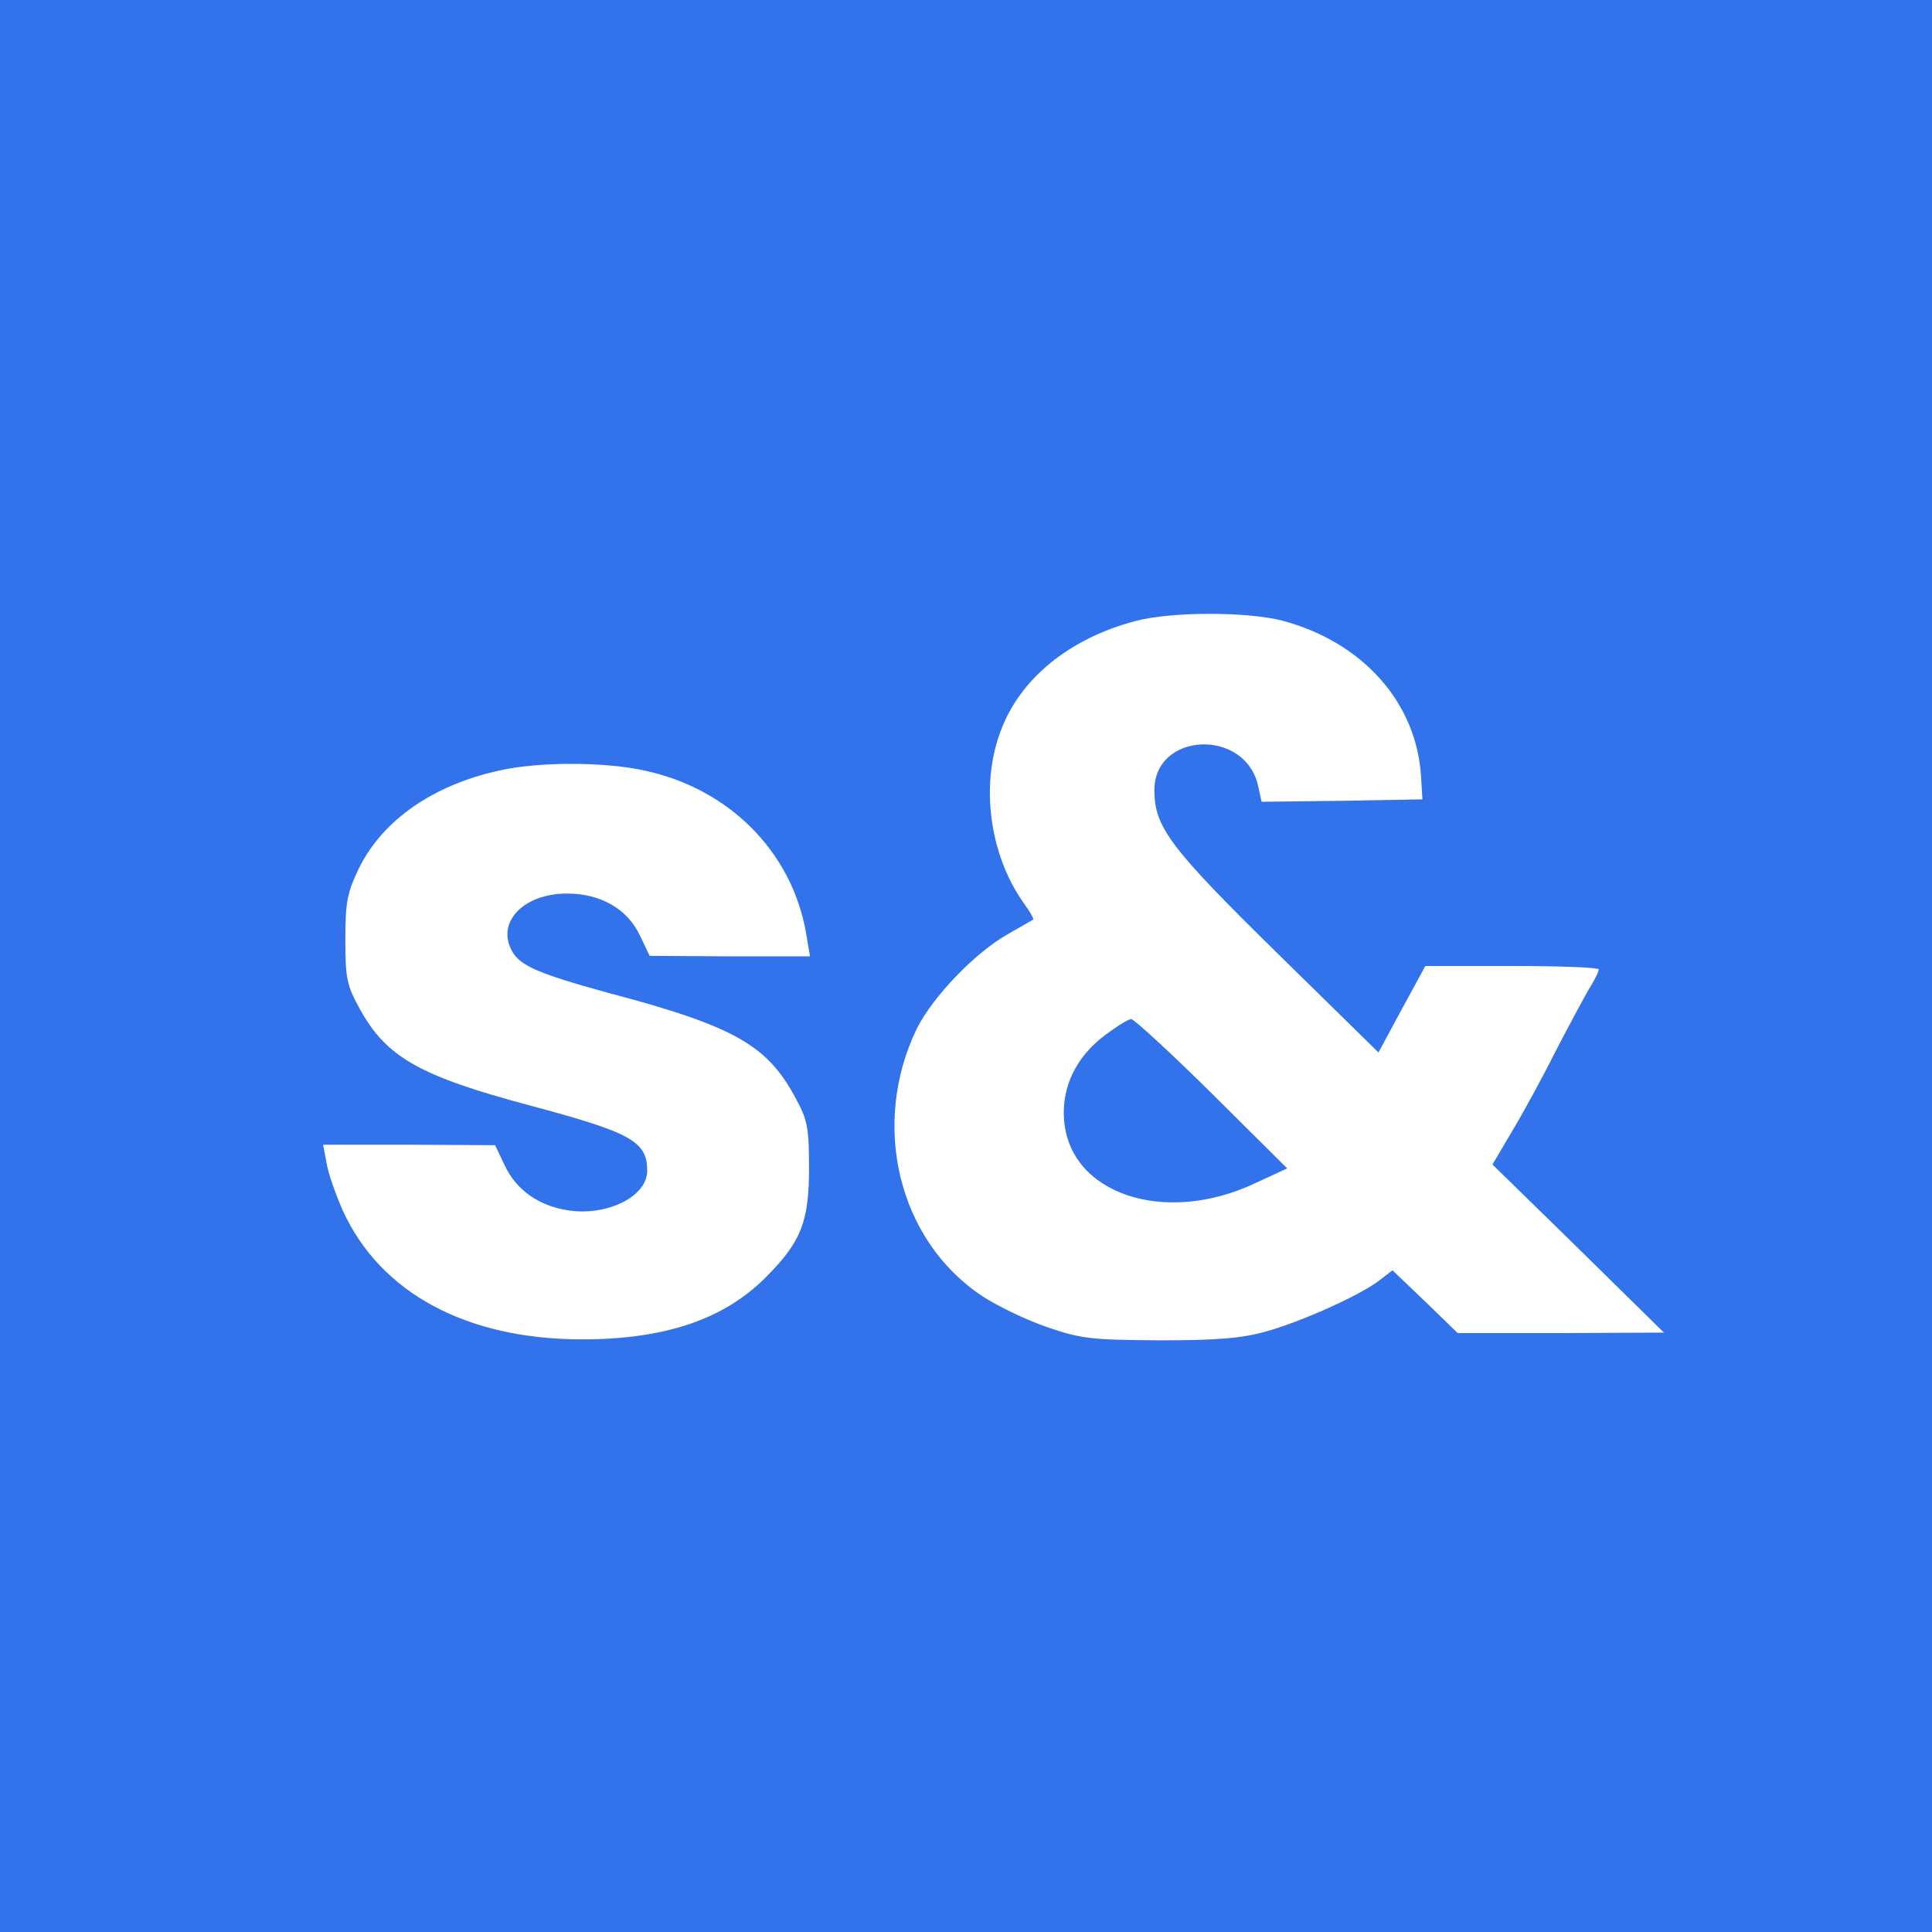 <?xml version="1.0" standalone="no"?>
<!DOCTYPE svg PUBLIC "-//W3C//DTD SVG 20010904//EN"
 "http://www.w3.org/TR/2001/REC-SVG-20010904/DTD/svg10.dtd">
<svg version="1.0" xmlns="http://www.w3.org/2000/svg"
 width="400pt" height="400pt" viewBox="0 0 400 400"
 preserveAspectRatio="xMidYMid meet">

<g transform="translate(0,400) scale(0.1,-0.1)"
fill="#3273eb" stroke="none">
<path d="M0 2000 l0 -2000 2000 0 2000 0 0 2000 0 2000 -2000 0 -2000 0 0
-2000z m2655 715 c165 -44 277 -168 287 -321 l3 -49 -167 -3 -166 -2 -7 32
c-26 121 -215 113 -215 -8 0 -76 32 -119 253 -336 l211 -207 48 89 49 90 179
0 c99 0 180 -3 180 -7 0 -5 -9 -23 -21 -42 -11 -19 -41 -75 -67 -125 -25 -50
-65 -124 -89 -164 l-43 -73 178 -174 177 -174 -213 -1 -214 0 -67 65 -68 65
-26 -20 c-39 -31 -164 -87 -237 -107 -50 -14 -102 -18 -220 -18 -143 1 -161 3
-234 28 -43 15 -103 44 -133 64 -173 115 -231 354 -135 553 33 66 119 156 187
195 28 16 52 30 54 31 2 2 -7 17 -20 35 -70 99 -90 243 -47 356 40 108 142
191 278 227 74 20 231 20 305 1z m-1322 -310 c175 -37 304 -166 335 -332 l9
-53 -166 0 -166 1 -20 42 c-26 55 -81 87 -151 87 -90 0 -147 -59 -114 -119 16
-30 55 -47 197 -86 265 -70 332 -109 391 -220 24 -44 27 -61 27 -145 0 -110
-17 -152 -90 -225 -87 -87 -209 -128 -380 -128 -239 0 -417 96 -495 266 -15
34 -31 79 -34 100 l-7 37 178 0 178 -1 20 -42 c24 -51 71 -84 132 -93 81 -12
163 29 163 82 0 61 -33 79 -242 135 -229 61 -298 100 -353 200 -27 49 -30 63
-30 144 0 78 4 97 28 147 49 100 154 173 292 203 80 18 215 18 298 0z"/>
<path d="M2288 1857 c-60 -45 -90 -107 -85 -175 11 -154 208 -220 395 -132
l67 31 -156 155 c-86 85 -161 154 -167 154 -6 0 -30 -15 -54 -33z"/>
</g>
</svg>

